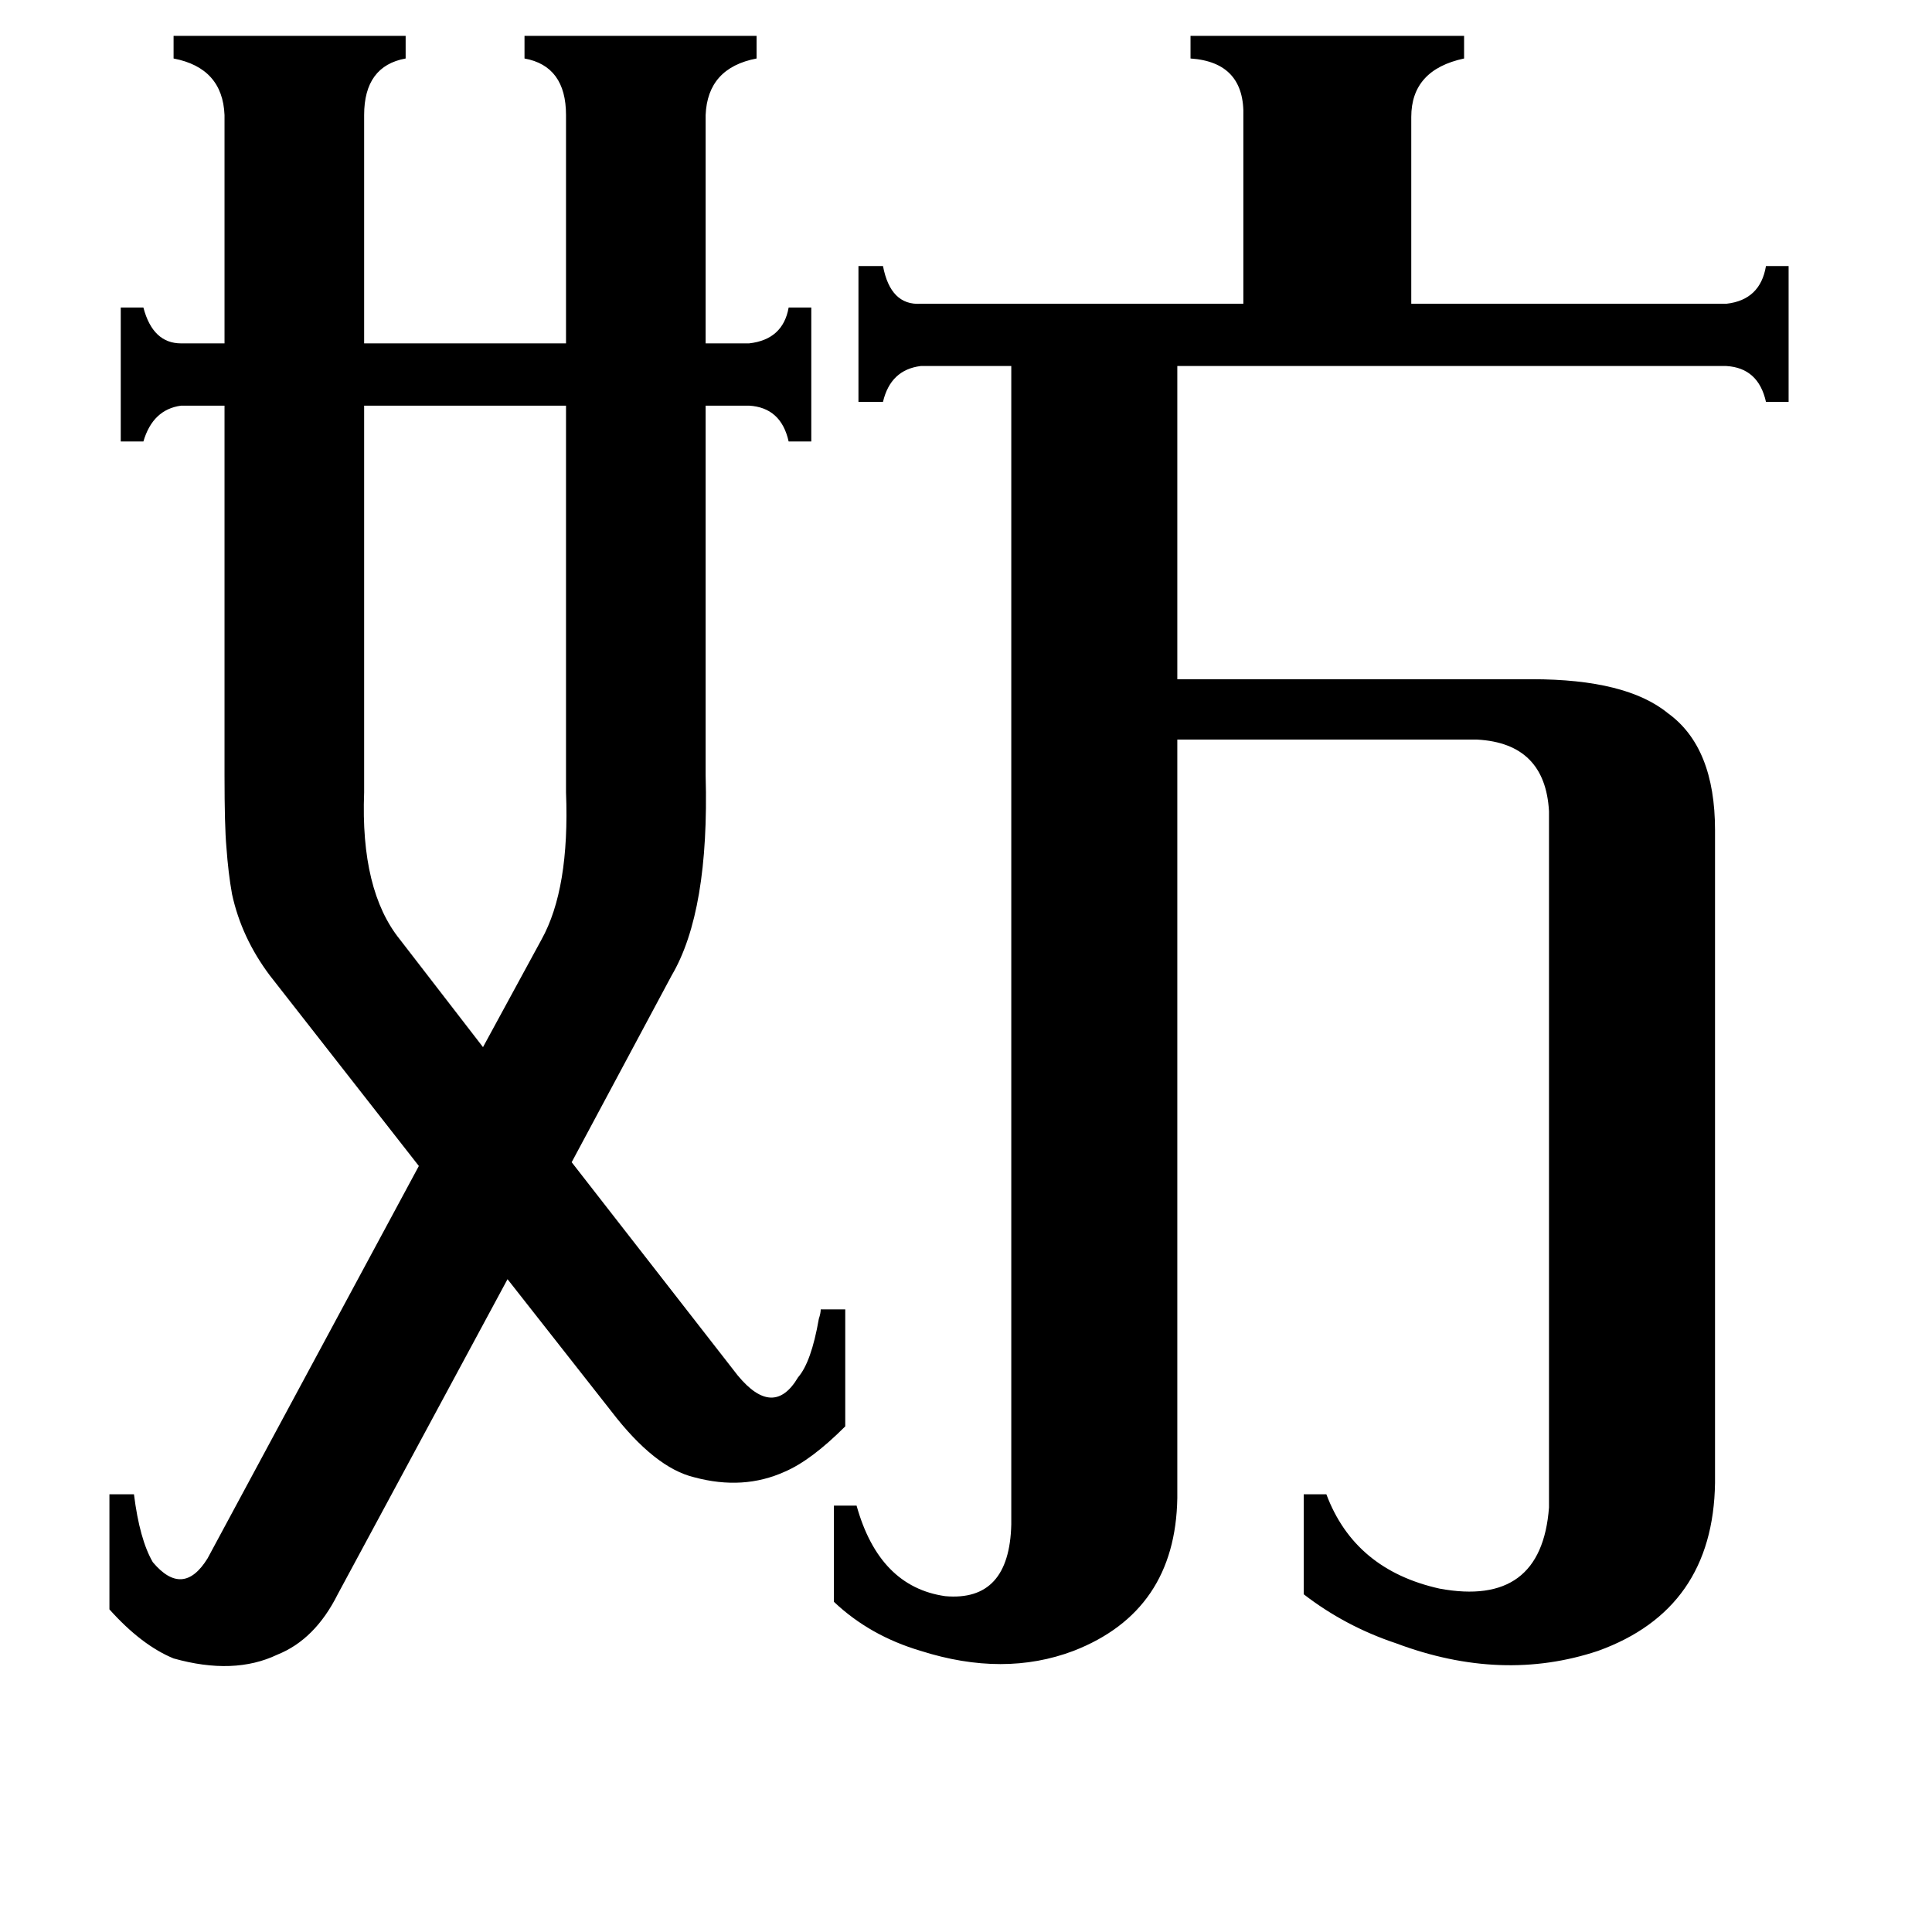 <svg xmlns="http://www.w3.org/2000/svg" viewBox="0 -800 1024 1024">
	<path fill="#000000" d="M193 -380Q191 -328 212 -302L256 -245L287 -302Q302 -329 300 -380V-585H193ZM821 -370Q819 -406 783 -408H624V-6Q623 54 569 75Q532 89 488 75Q461 67 442 49V-2H454Q466 41 501 46Q535 49 536 8V-606H488Q472 -604 468 -587H455V-659H468Q472 -638 488 -639H659V-738Q660 -767 631 -769V-781H776V-769Q748 -763 748 -738V-639H915Q933 -641 936 -659H948V-587H936Q932 -605 915 -606H624V-440H812Q862 -440 884 -422Q909 -404 909 -360V-14Q908 53 847 75Q796 92 740 71Q713 62 691 45V-8H703Q718 32 763 42Q817 52 821 -1ZM397 -618Q415 -620 418 -637H430V-566H418Q414 -584 397 -585H374V-389Q376 -317 356 -283L303 -184L391 -71Q410 -48 423 -70Q430 -78 434 -101Q435 -104 435 -106H448V-44Q430 -26 416 -20Q394 -10 368 -17Q347 -22 324 -52L269 -122L179 45Q167 69 147 77Q124 88 92 79Q75 72 58 53V-8H71Q74 16 81 28Q97 47 110 26L222 -182L143 -283Q128 -303 123 -326Q121 -337 120 -351Q119 -362 119 -389V-585H96Q81 -583 76 -566H64V-637H76Q81 -618 96 -618H119V-739Q118 -764 92 -769V-781H215V-769Q193 -765 193 -739V-618H300V-739Q300 -765 278 -769V-781H401V-769Q375 -764 374 -739V-618Z"/>
</svg>